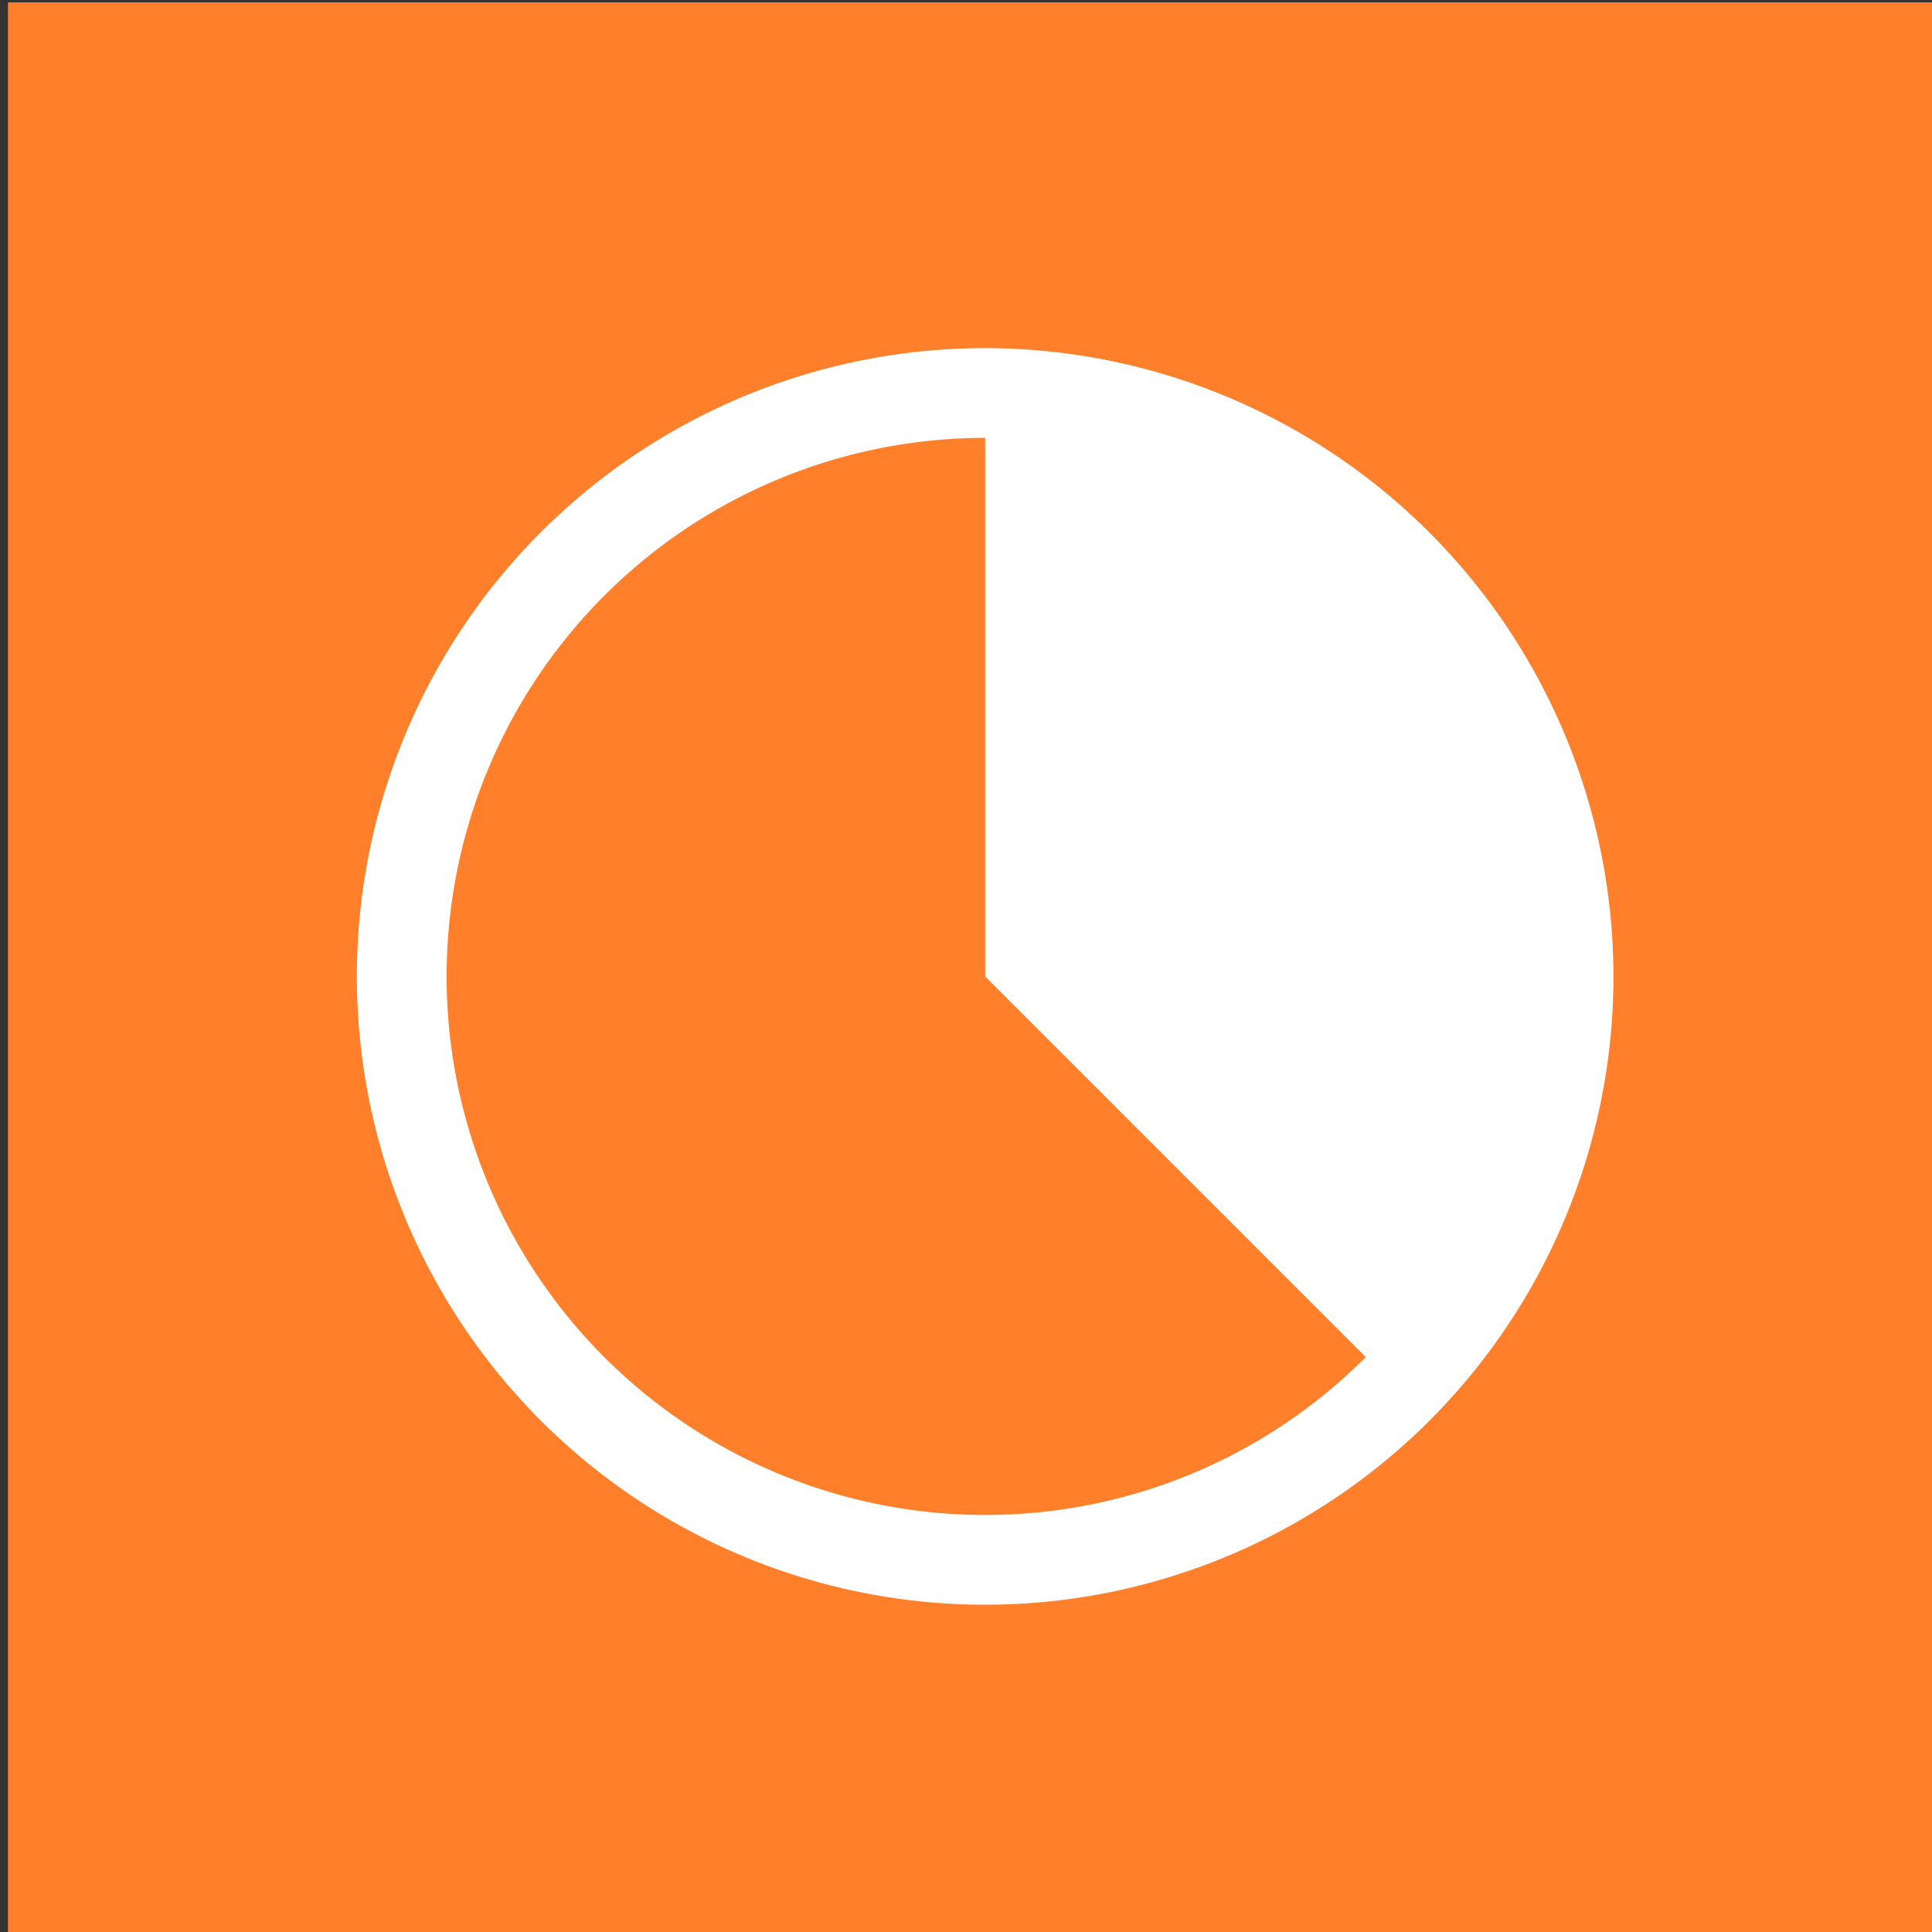 <?xml version="1.0" encoding="UTF-8" standalone="no"?>
<!-- Created with Inkscape (http://www.inkscape.org/) -->

<svg
   width="50"
   height="50"
   viewBox="0 0 13.229 13.229"
   version="1.1"
   id="svg779"
   inkscape:version="1.2.2 (b0a8486541, 2022-12-01)"
   sodipodi:docname="icon_progress.svg"
   xmlns:inkscape="http://www.inkscape.org/namespaces/inkscape"
   xmlns:sodipodi="http://sodipodi.sourceforge.net/DTD/sodipodi-0.dtd"
   xmlns="http://www.w3.org/2000/svg"
   xmlns:svg="http://www.w3.org/2000/svg">
  <rect x="0" y="0" width="13.229" height="13.229" fill="#333333" stroke="none"/>
  <sodipodi:namedview
     id="namedview781"
     pagecolor="#ffffff"
     bordercolor="#000000"
     borderopacity="0.25"
     inkscape:showpageshadow="2"
     inkscape:pageopacity="0.0"
     inkscape:pagecheckerboard="0"
     inkscape:deskcolor="#d1d1d1"
     inkscape:document-units="mm"
     showgrid="false"
     inkscape:zoom="5.9651515"
     inkscape:cx="81.892304"
     inkscape:cy="34.198628"
     inkscape:window-width="1920"
     inkscape:window-height="1017"
     inkscape:window-x="-8"
     inkscape:window-y="-8"
     inkscape:window-maximized="1"
     inkscape:current-layer="layer1" />
  <defs
     id="defs776" />
  <g
     inkscape:label="Layer 1"
     inkscape:groupmode="layer"
     id="layer1">
    <g
       id="g102069"
       style="display:inline"
       transform="matrix(0.631,0,0,0.631,-135.11,-40.79)">
      <rect
         style="fill:#ff7f2a;fill-opacity:1;stroke:none;stroke-width:1.514;stroke-linecap:round;stroke-linejoin:round;stroke-opacity:1"
         id="rect94608"
         width="20.974"
         height="20.974"
         x="214.207"
         y="64.669" />
      <g
         style="fill:#000000"
         id="g96473"
         transform="matrix(0.487,0,0,0.487,217.019,67.447)">
        <path
           d="M 16,2 A 14,14 0 1 0 30,16 14.016,14.016 0 0 0 16,2 Z m 0,26 A 12,12 0 0 1 16,4 v 12 l 8.481,8.481 A 11.963,11.963 0 0 1 16,28 Z"
           id="path96464"
           style="fill:#ffffff" />
        <rect
           id="_Transparent_Rectangle_"
           data-name="&lt;Transparent Rectangle&gt;"
           class="cls-1"
           width="32"
           height="32"
           x="0"
           y="0"
           style="fill:none" />
      </g>
    </g>
  </g>
</svg>
